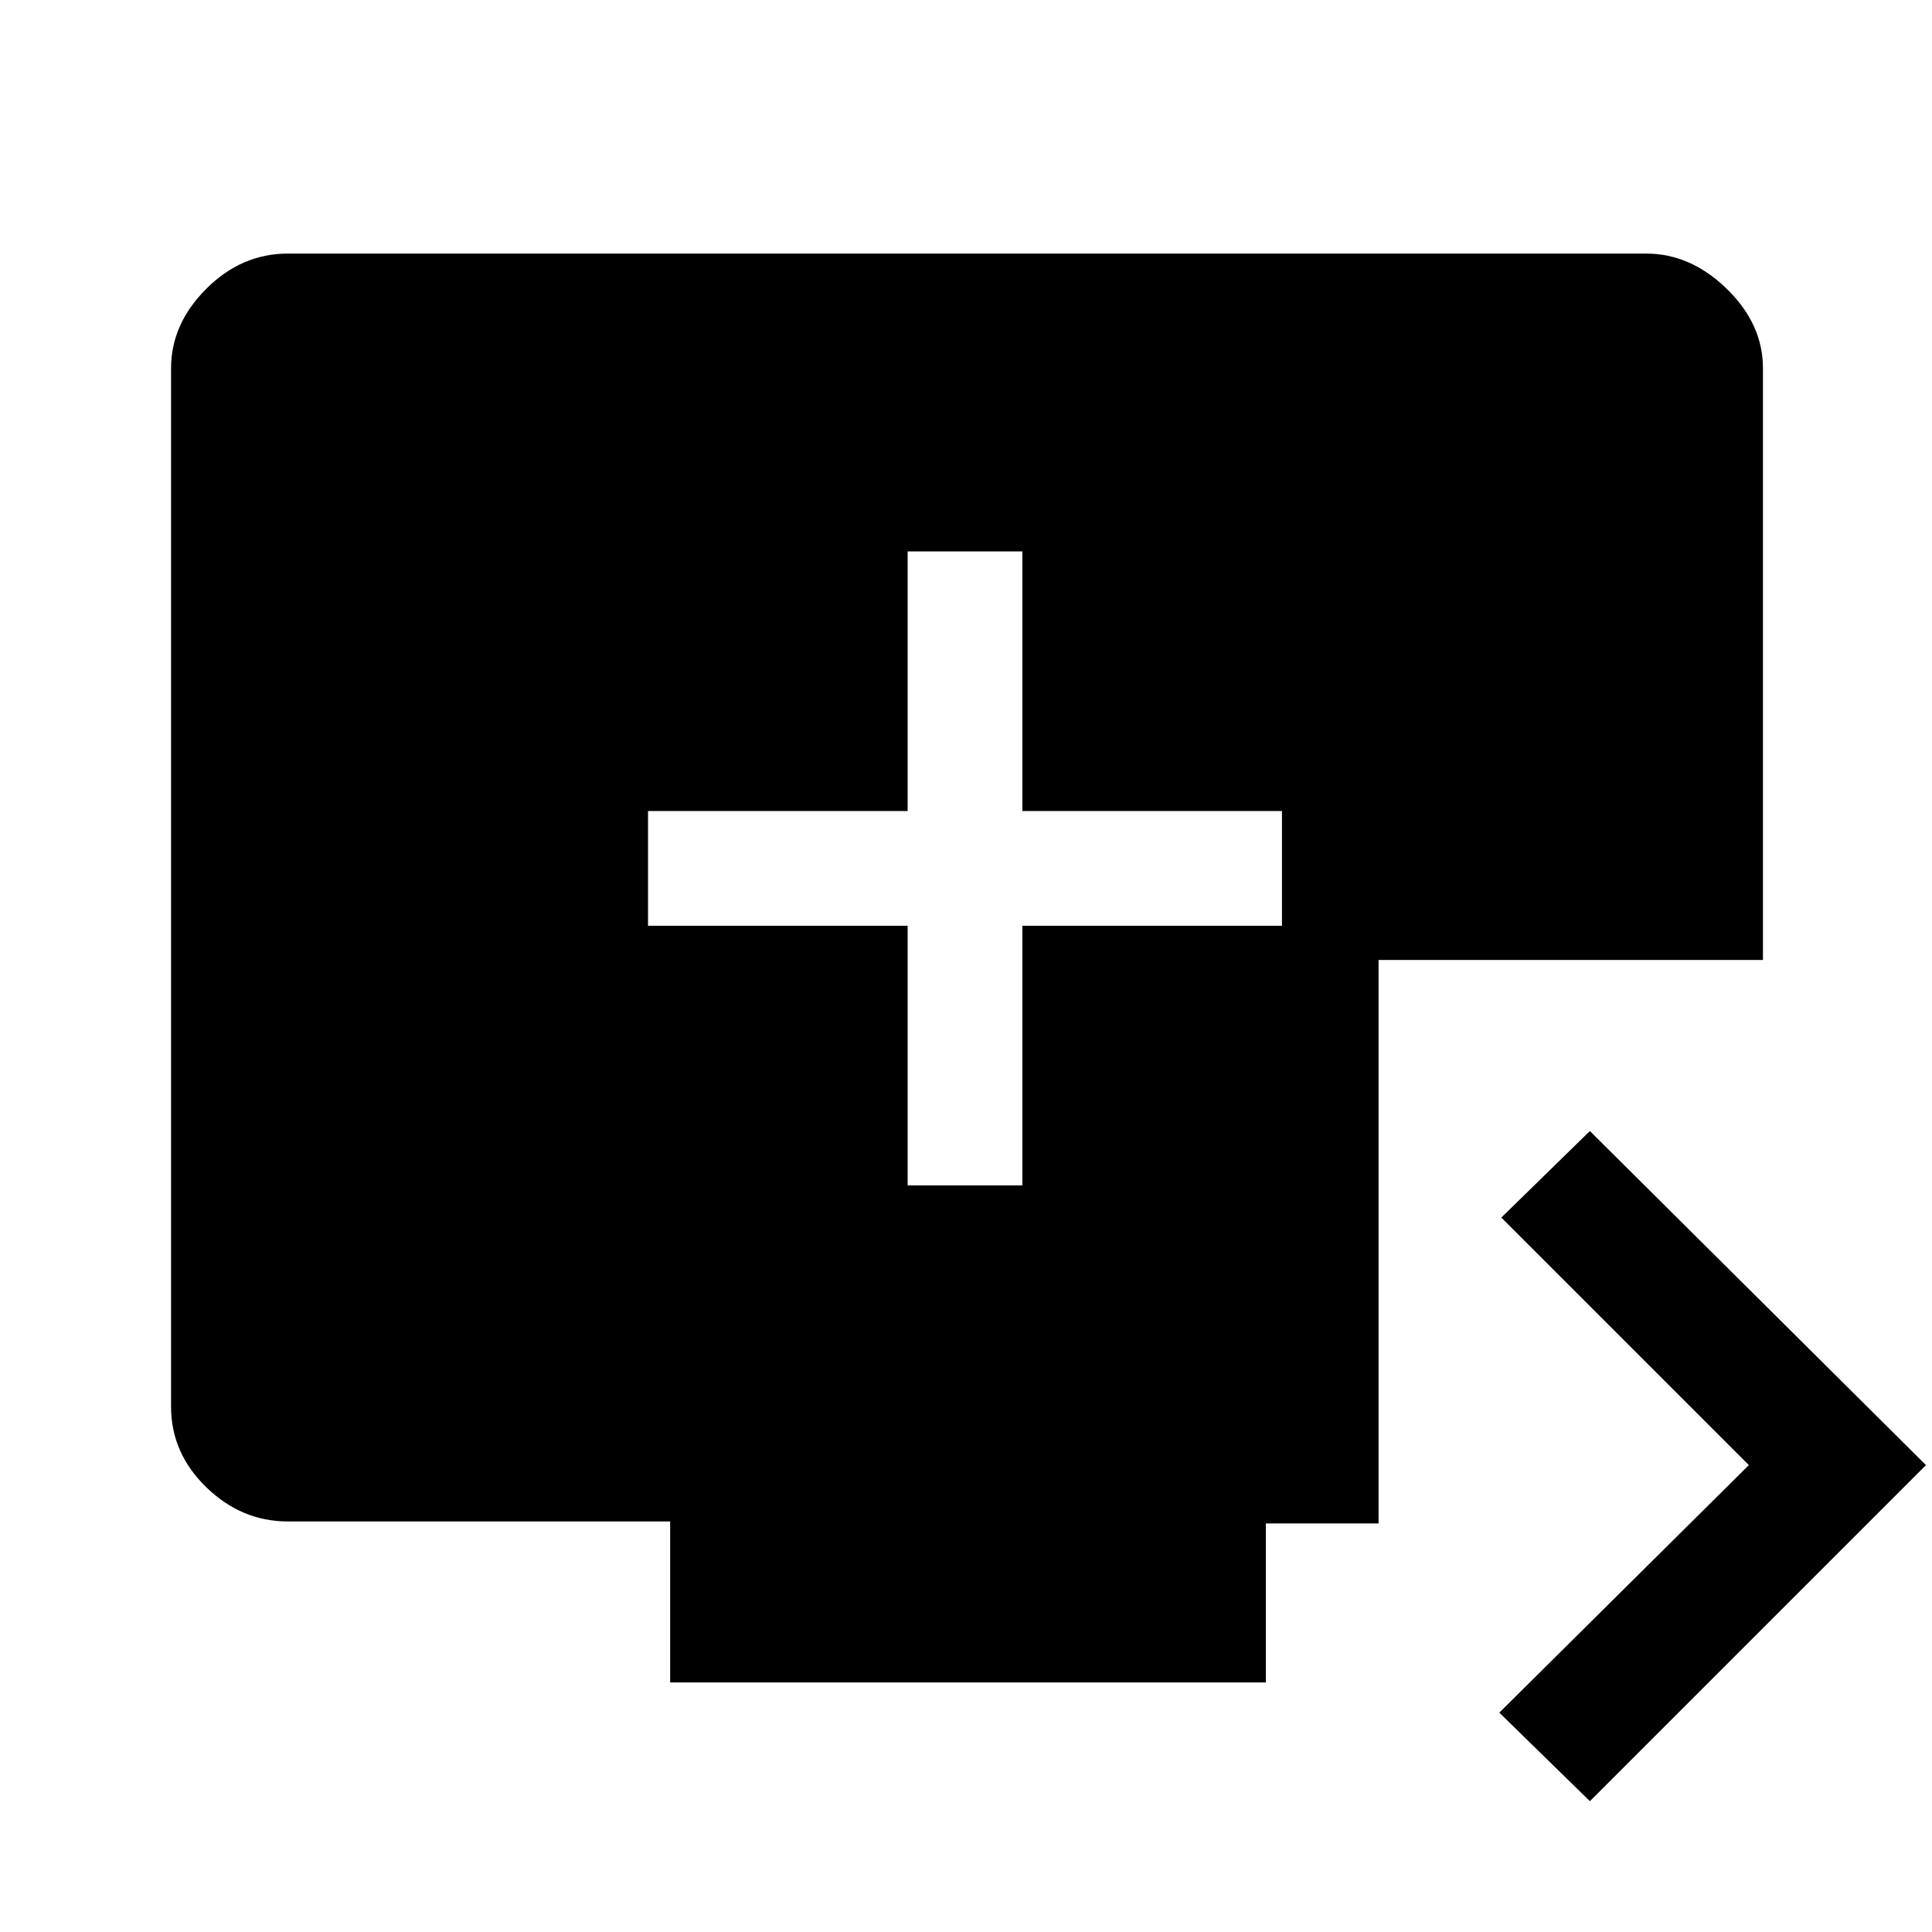 <svg xmlns="http://www.w3.org/2000/svg" height="48" width="48"><path d="M22.55 29.45h2.85V23h6.45v-2.85H25.4V13.7h-2.85v6.45H16.1V23h6.45Zm16.95 15.3-2.25-2.2 6.2-6.15-6.15-6.15 2.2-2.15 8.35 8.3ZM16.65 41.8v-4h-9.5q-1.15 0-2.025-.85t-.875-2V9.15q0-1.1.875-1.975T7.15 6.3H40.9q1.1 0 2 .875.9.875.9 1.975v14.7h-9.55v14h-2.8v3.95Z"/></svg>